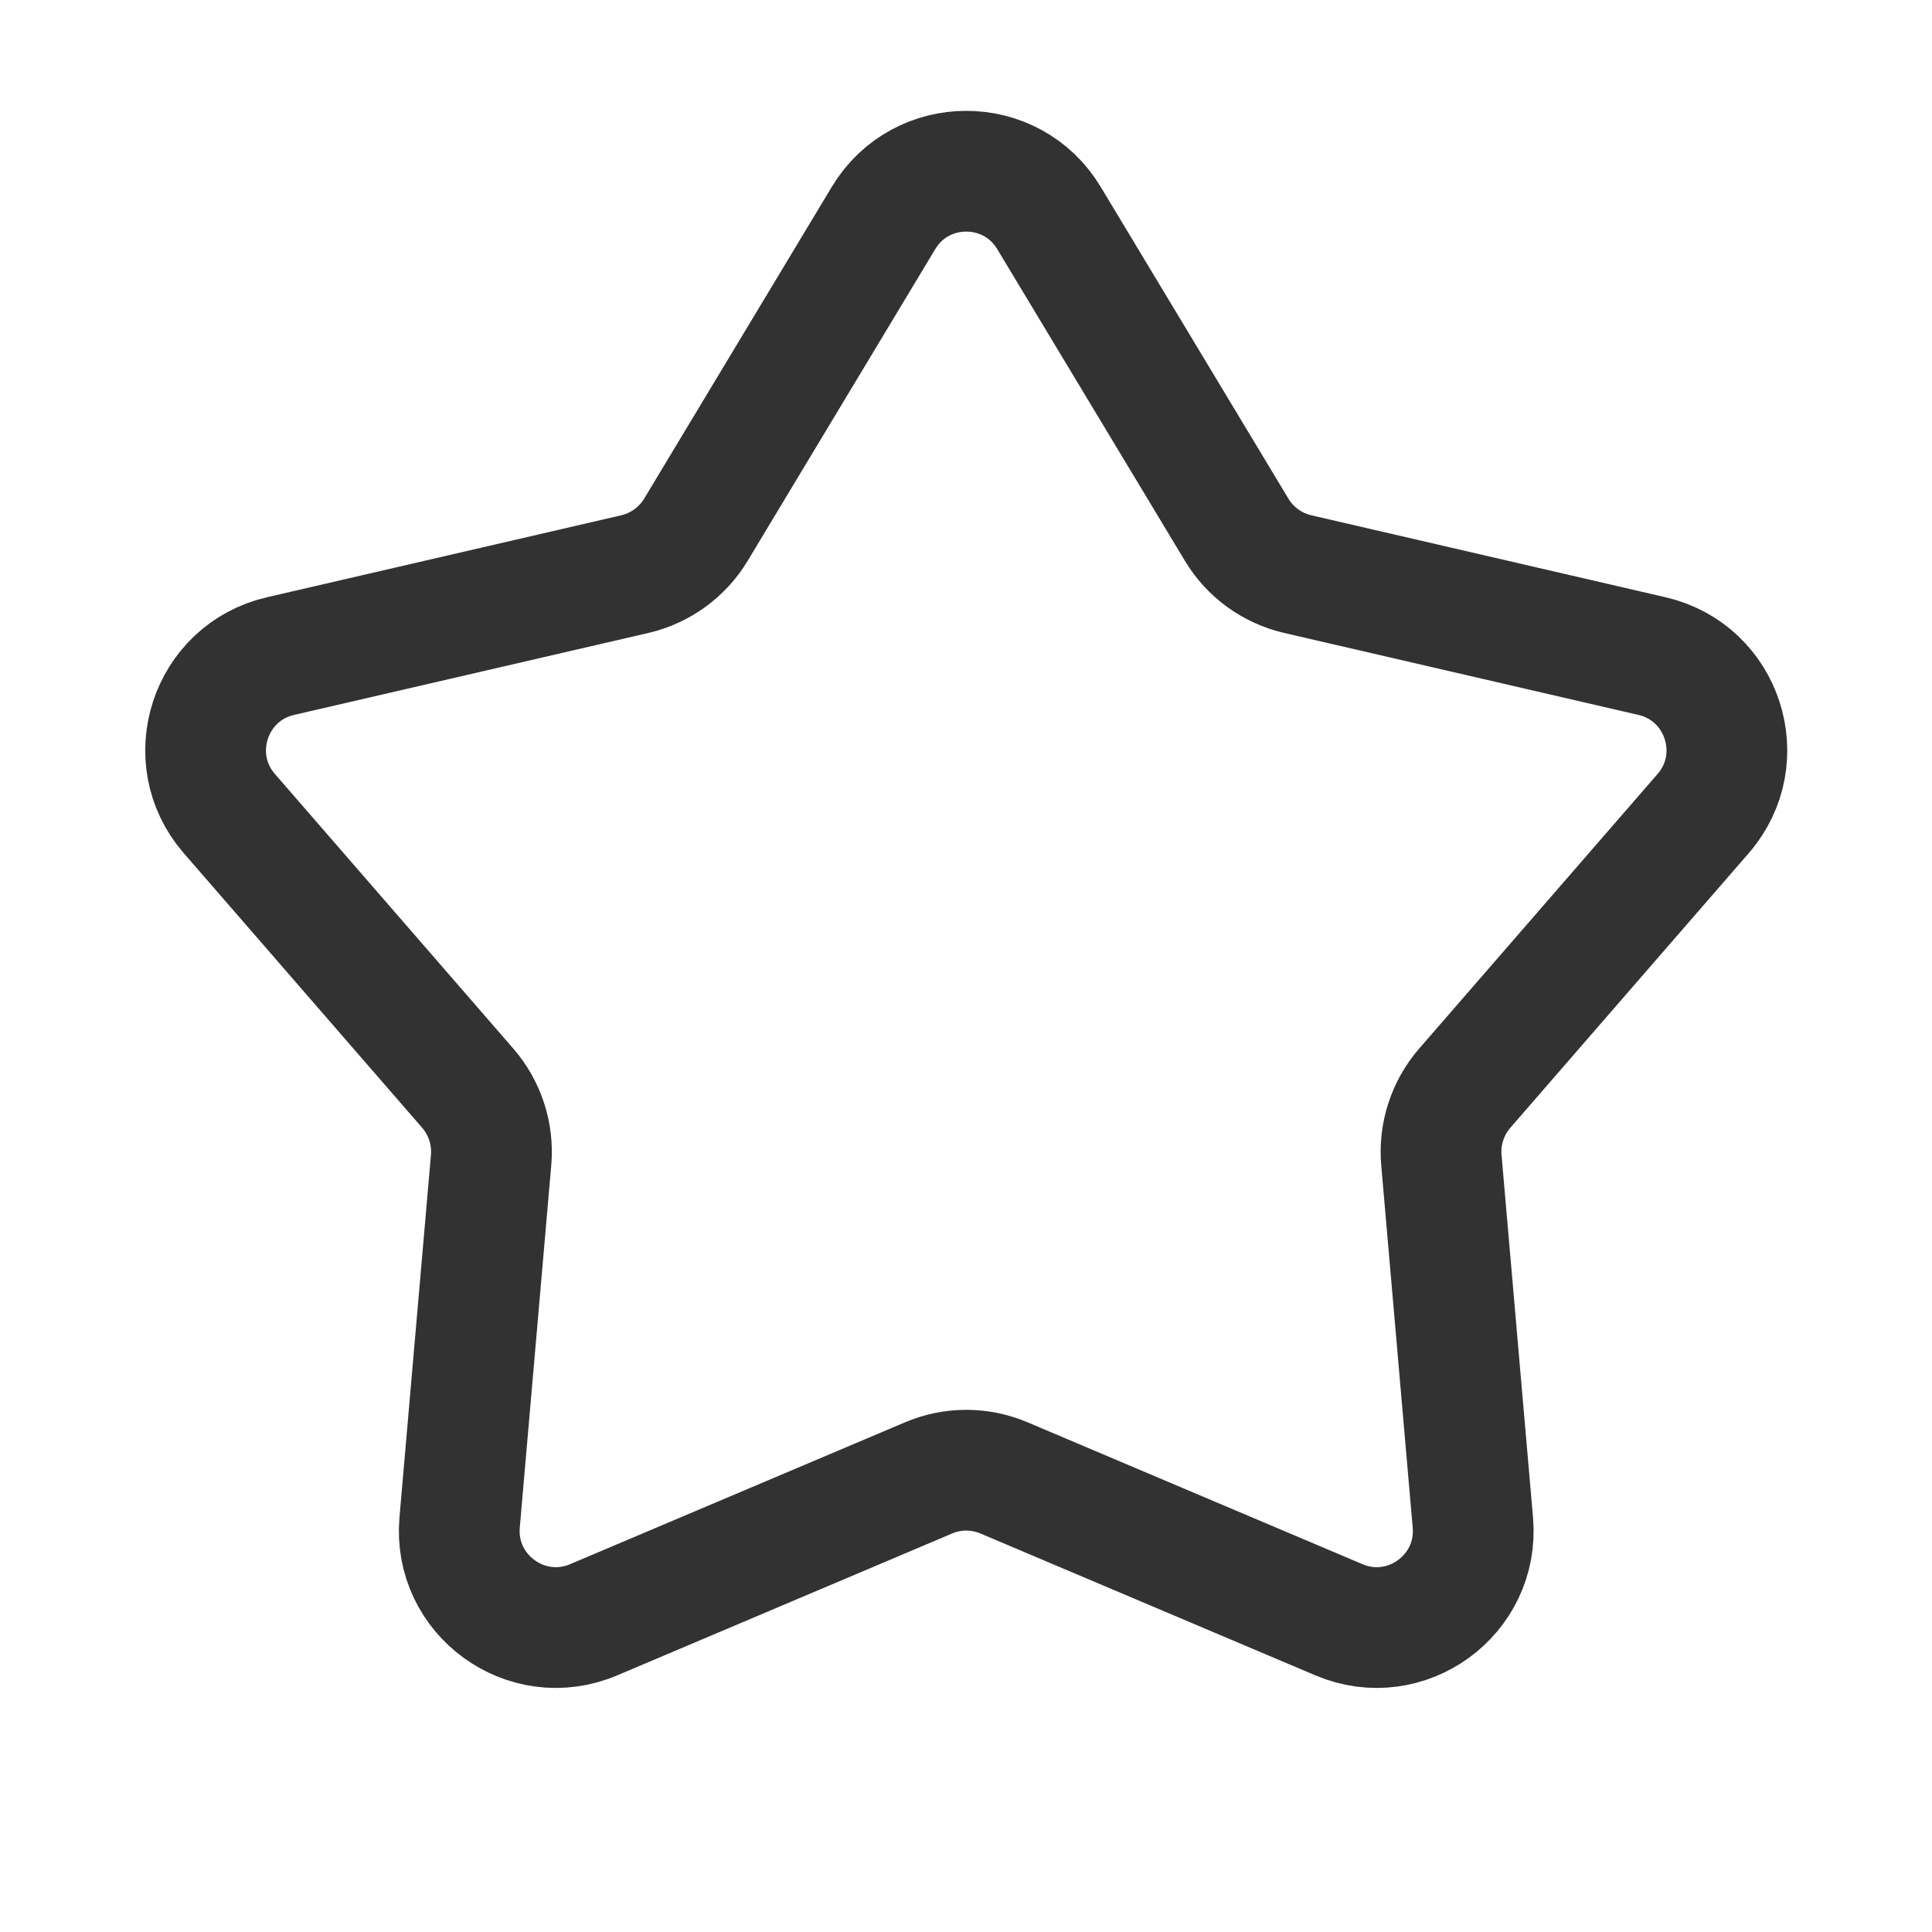 <svg width="20" height="20" viewBox="0 0 20 20" fill="none" xmlns="http://www.w3.org/2000/svg">
<path d="M9.146 2.257C9.534 1.611 10.471 1.611 10.859 2.257L12.802 5.484C12.941 5.716 13.169 5.881 13.433 5.943L17.102 6.792C17.836 6.962 18.125 7.853 17.631 8.422L15.162 11.266C14.985 11.471 14.898 11.739 14.921 12.008L15.247 15.761C15.312 16.511 14.555 17.062 13.861 16.768L10.393 15.299C10.143 15.193 9.862 15.193 9.613 15.299L6.145 16.768C5.451 17.062 4.693 16.511 4.758 15.761L5.084 12.008C5.107 11.739 5.02 11.471 4.843 11.266L2.374 8.422C1.88 7.853 2.169 6.962 2.903 6.792L6.573 5.943C6.836 5.881 7.064 5.716 7.204 5.484L9.146 2.257Z" stroke="#323232" stroke-width="1.25"/>
</svg>
